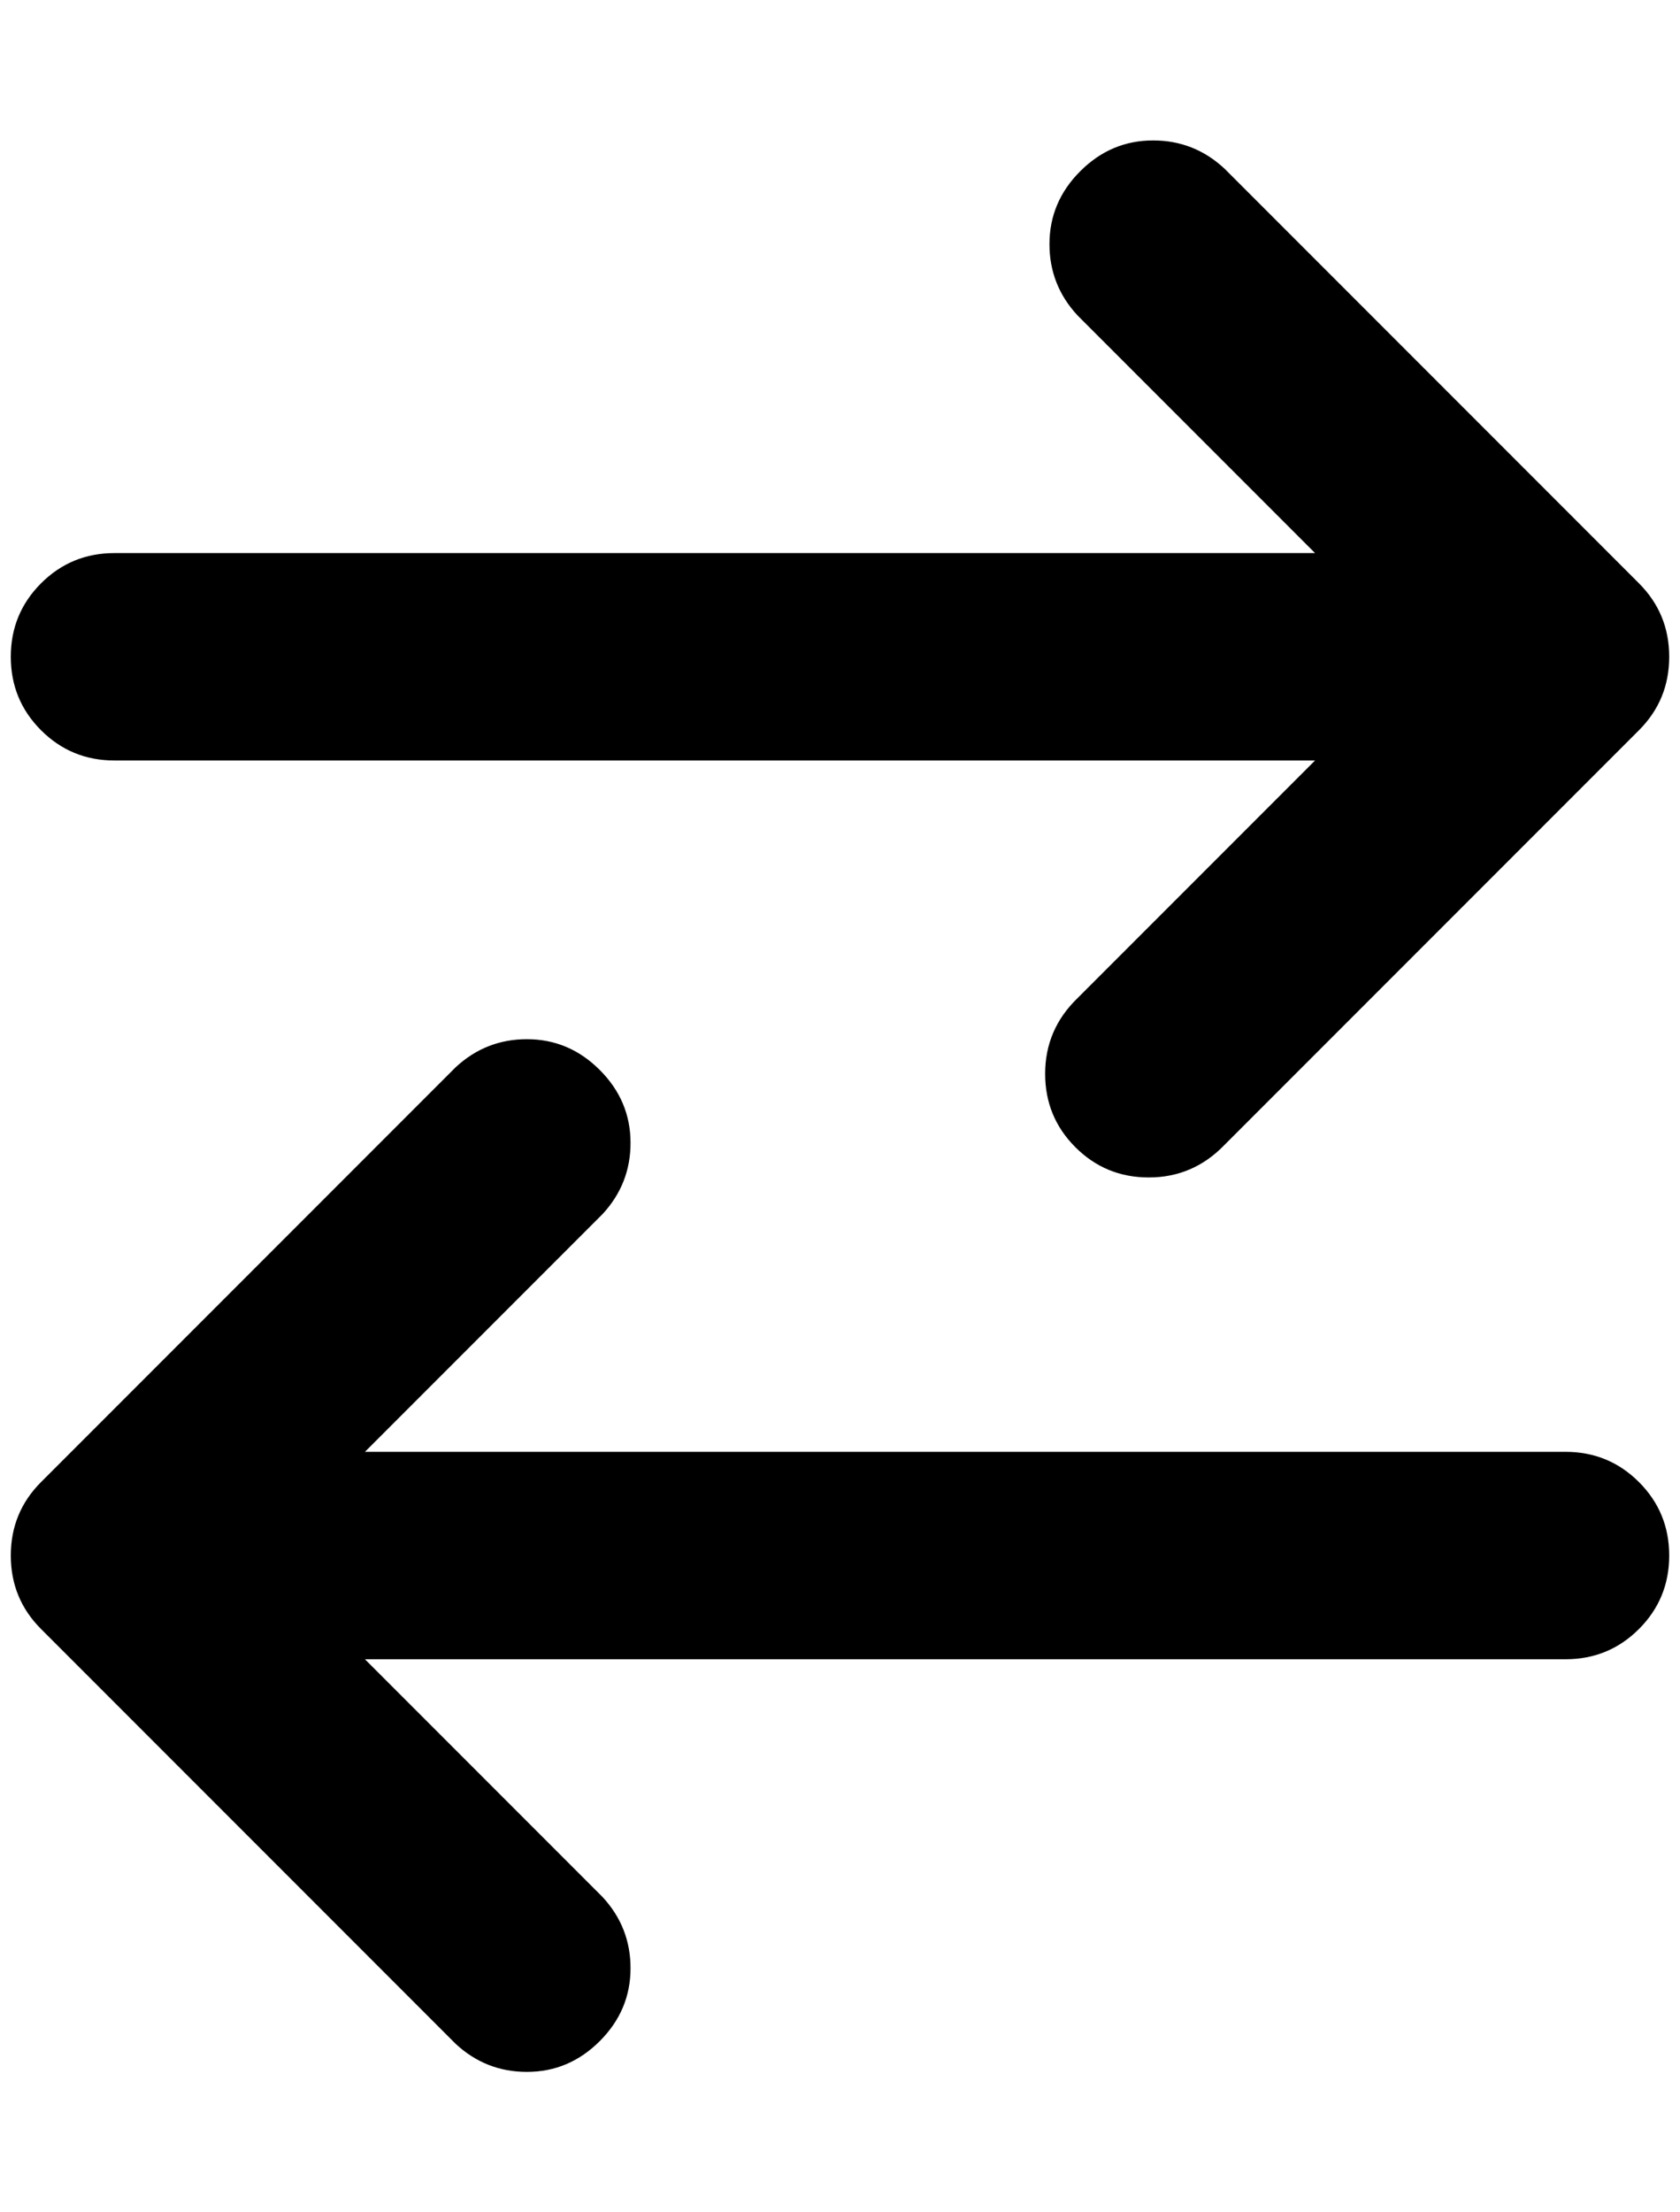 <?xml version="1.0" standalone="no"?>
<!DOCTYPE svg PUBLIC "-//W3C//DTD SVG 1.1//EN" "http://www.w3.org/Graphics/SVG/1.1/DTD/svg11.dtd" >
<svg xmlns="http://www.w3.org/2000/svg" xmlns:xlink="http://www.w3.org/1999/xlink" version="1.1" viewBox="-10 0 1556 2048">
   <path fill="currentColor"
d="M412 1892l-384 -384q-28 -28 -28 -68t28 -68l384 -384q28 -26 66 -26q39 0 67.5 28.5t28.5 67.5q0 38 -26 66l-220 220h1112q40 0 68 28t28 68t-28 68t-68 28h-1112l220 220q26 28 26 66q0 39 -28.5 67.5t-67.5 28.5q-38 0 -66 -26zM1124 1060q-29 30 -70 30
q-40 0 -68 -28t-28 -68q0 -41 30 -70l220 -220h-1112q-40 0 -68 -28t-28 -68t28 -68t68 -28h1112l-220 -220q-26 -28 -26 -66q0 -39 28.5 -67.5t67.5 -28.5q38 0 66 26l384 384q28 28 28 68t-28 68z" />
</svg>
